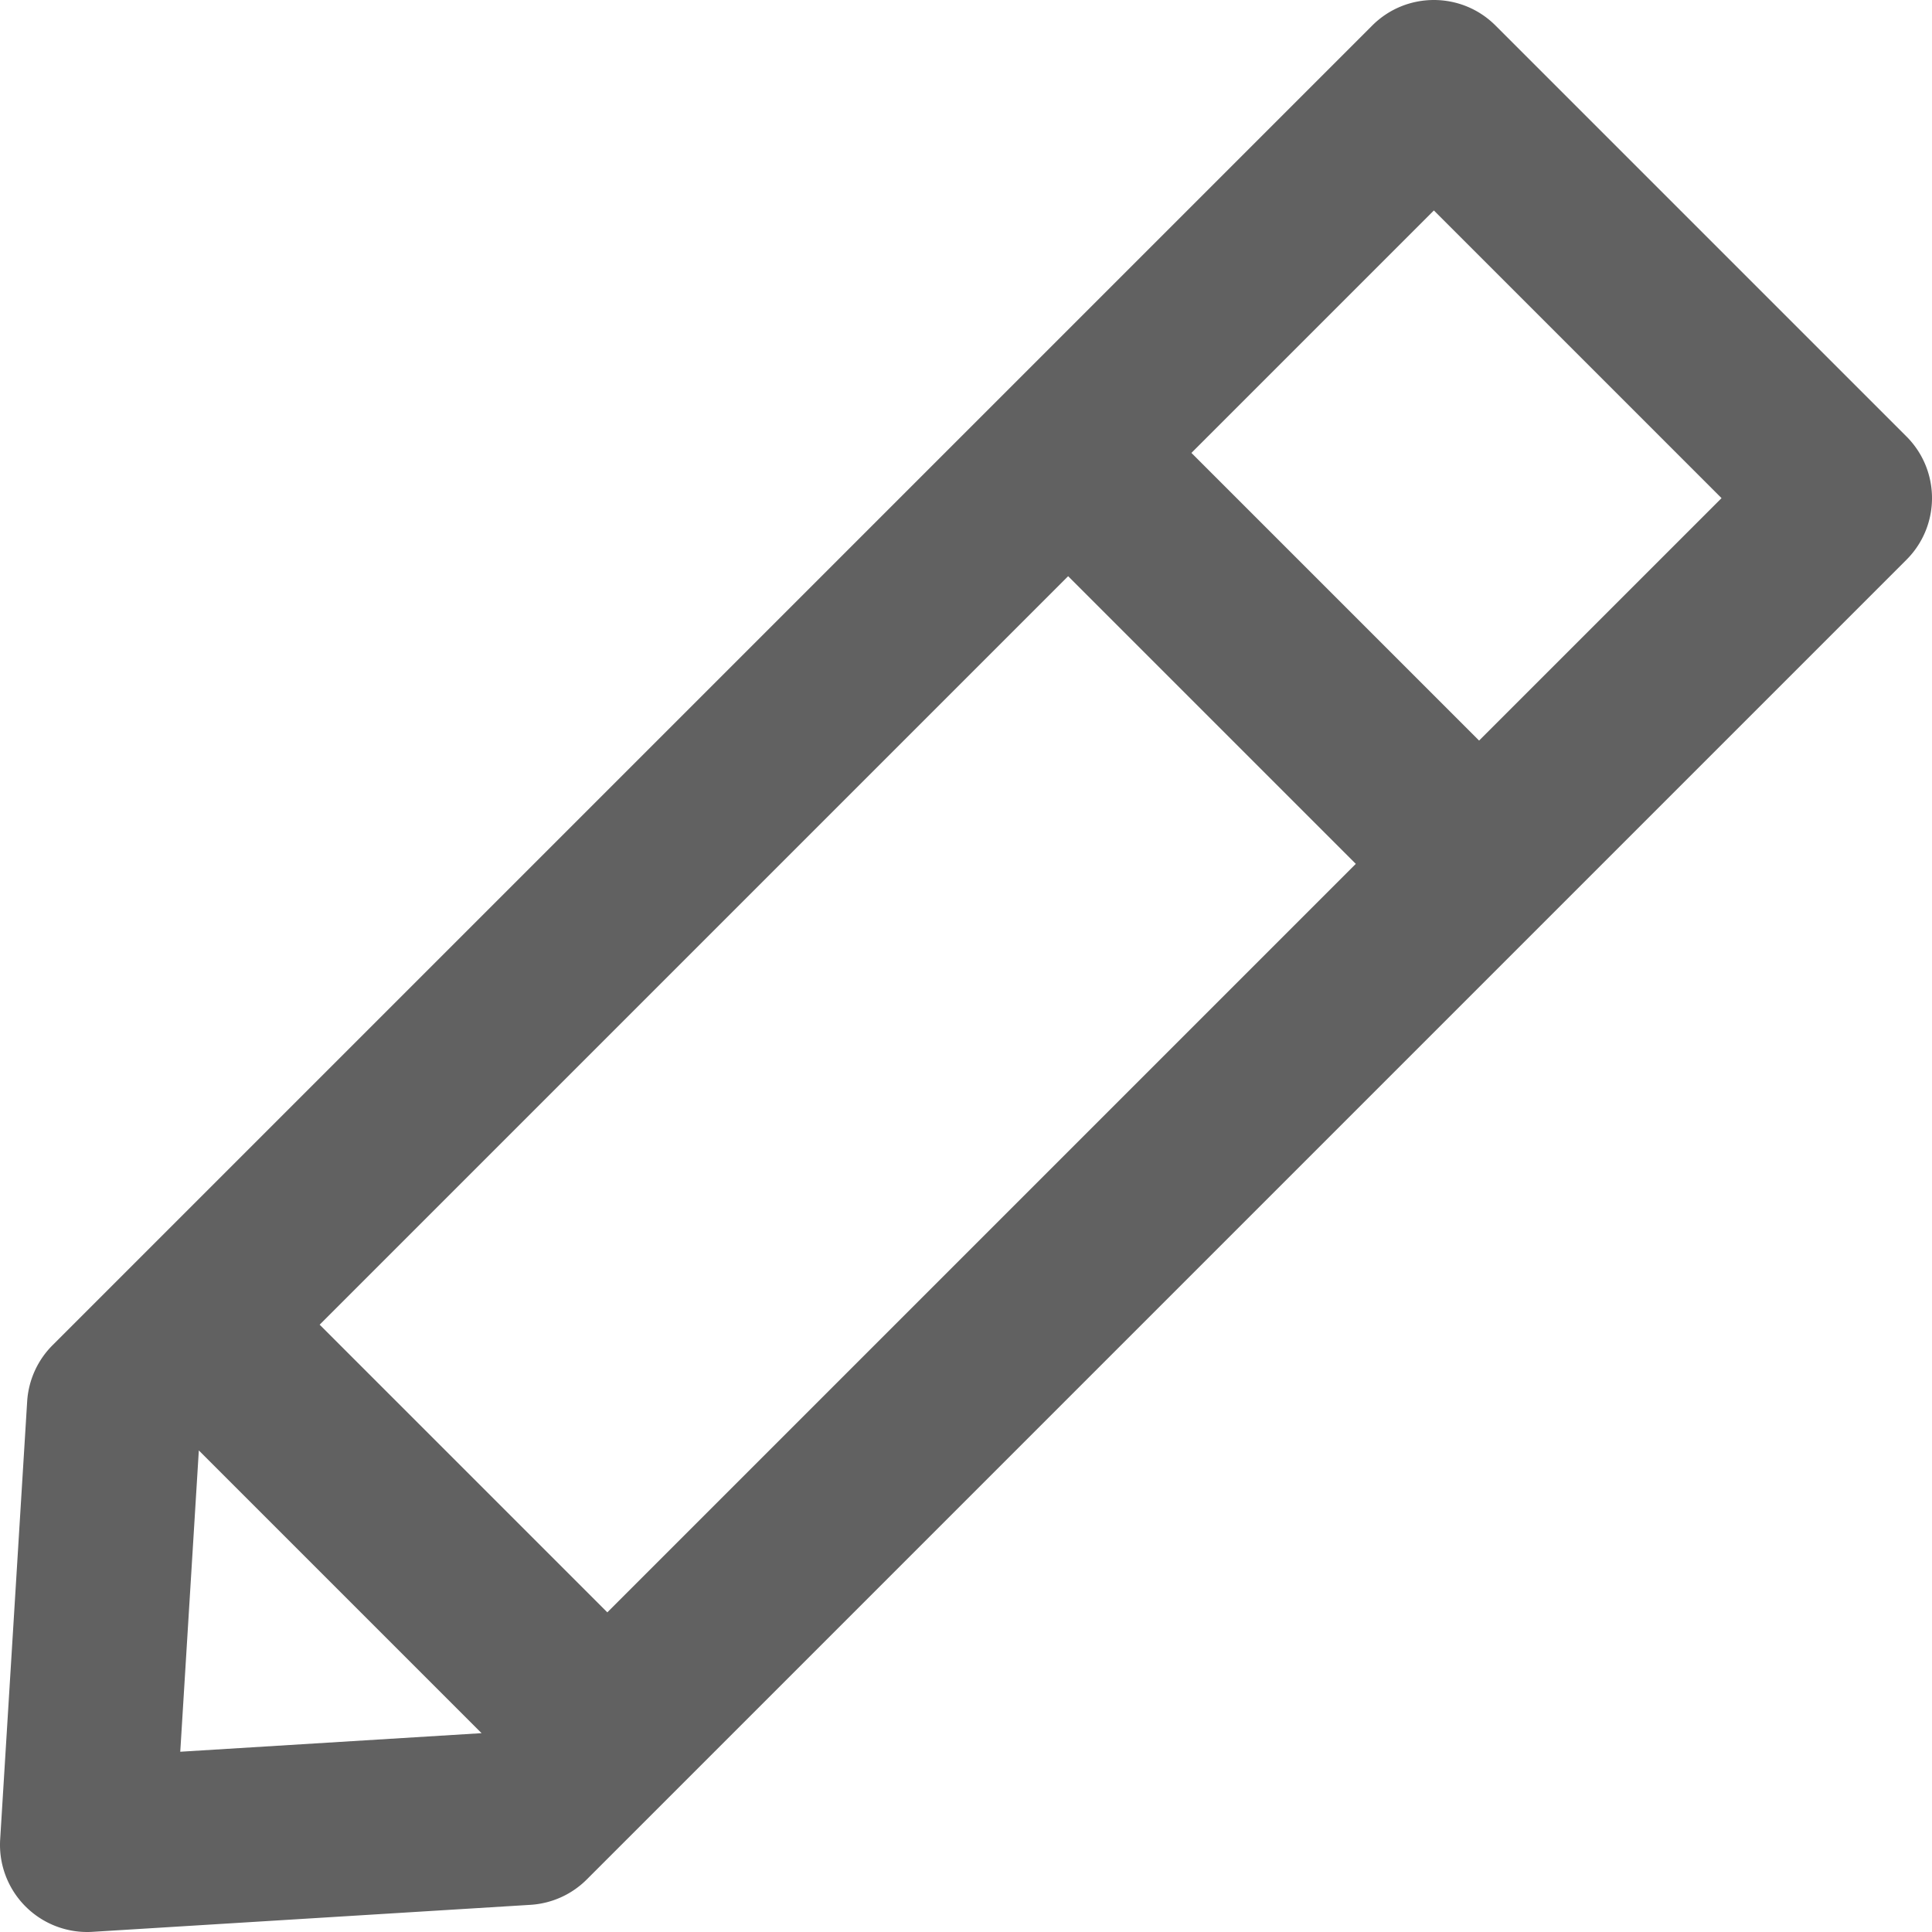 <svg xmlns="http://www.w3.org/2000/svg" fill="#616161" viewBox="0 0 512 512"><path d="M505.233 115.674L396.326 6.767c-9.021-9.022-23.65-9.022-32.672 0L35.704 334.716v.002l-.002.002-21.781 21.78a23.096 23.096 0 0 0-6.723 14.915L.044 487.475a23.102 23.102 0 0 0 24.48 24.481l116.061-7.156a23.113 23.113 0 0 0 14.915-6.723l21.766-21.766.015-.014.014-.015 230.998-231 .015-.014.014-.015 96.906-96.907c9.028-9.022 9.028-23.65.005-32.672zM47.77 464.229l4.922-79.851 74.929 74.929-79.851 4.922zm113.178-36.94l-76.236-76.236 198.357-198.355 76.235 76.235-198.356 198.356zm231.027-231.031l-76.235-76.233 64.251-64.249 76.235 76.235-64.251 64.247z"/></svg>
